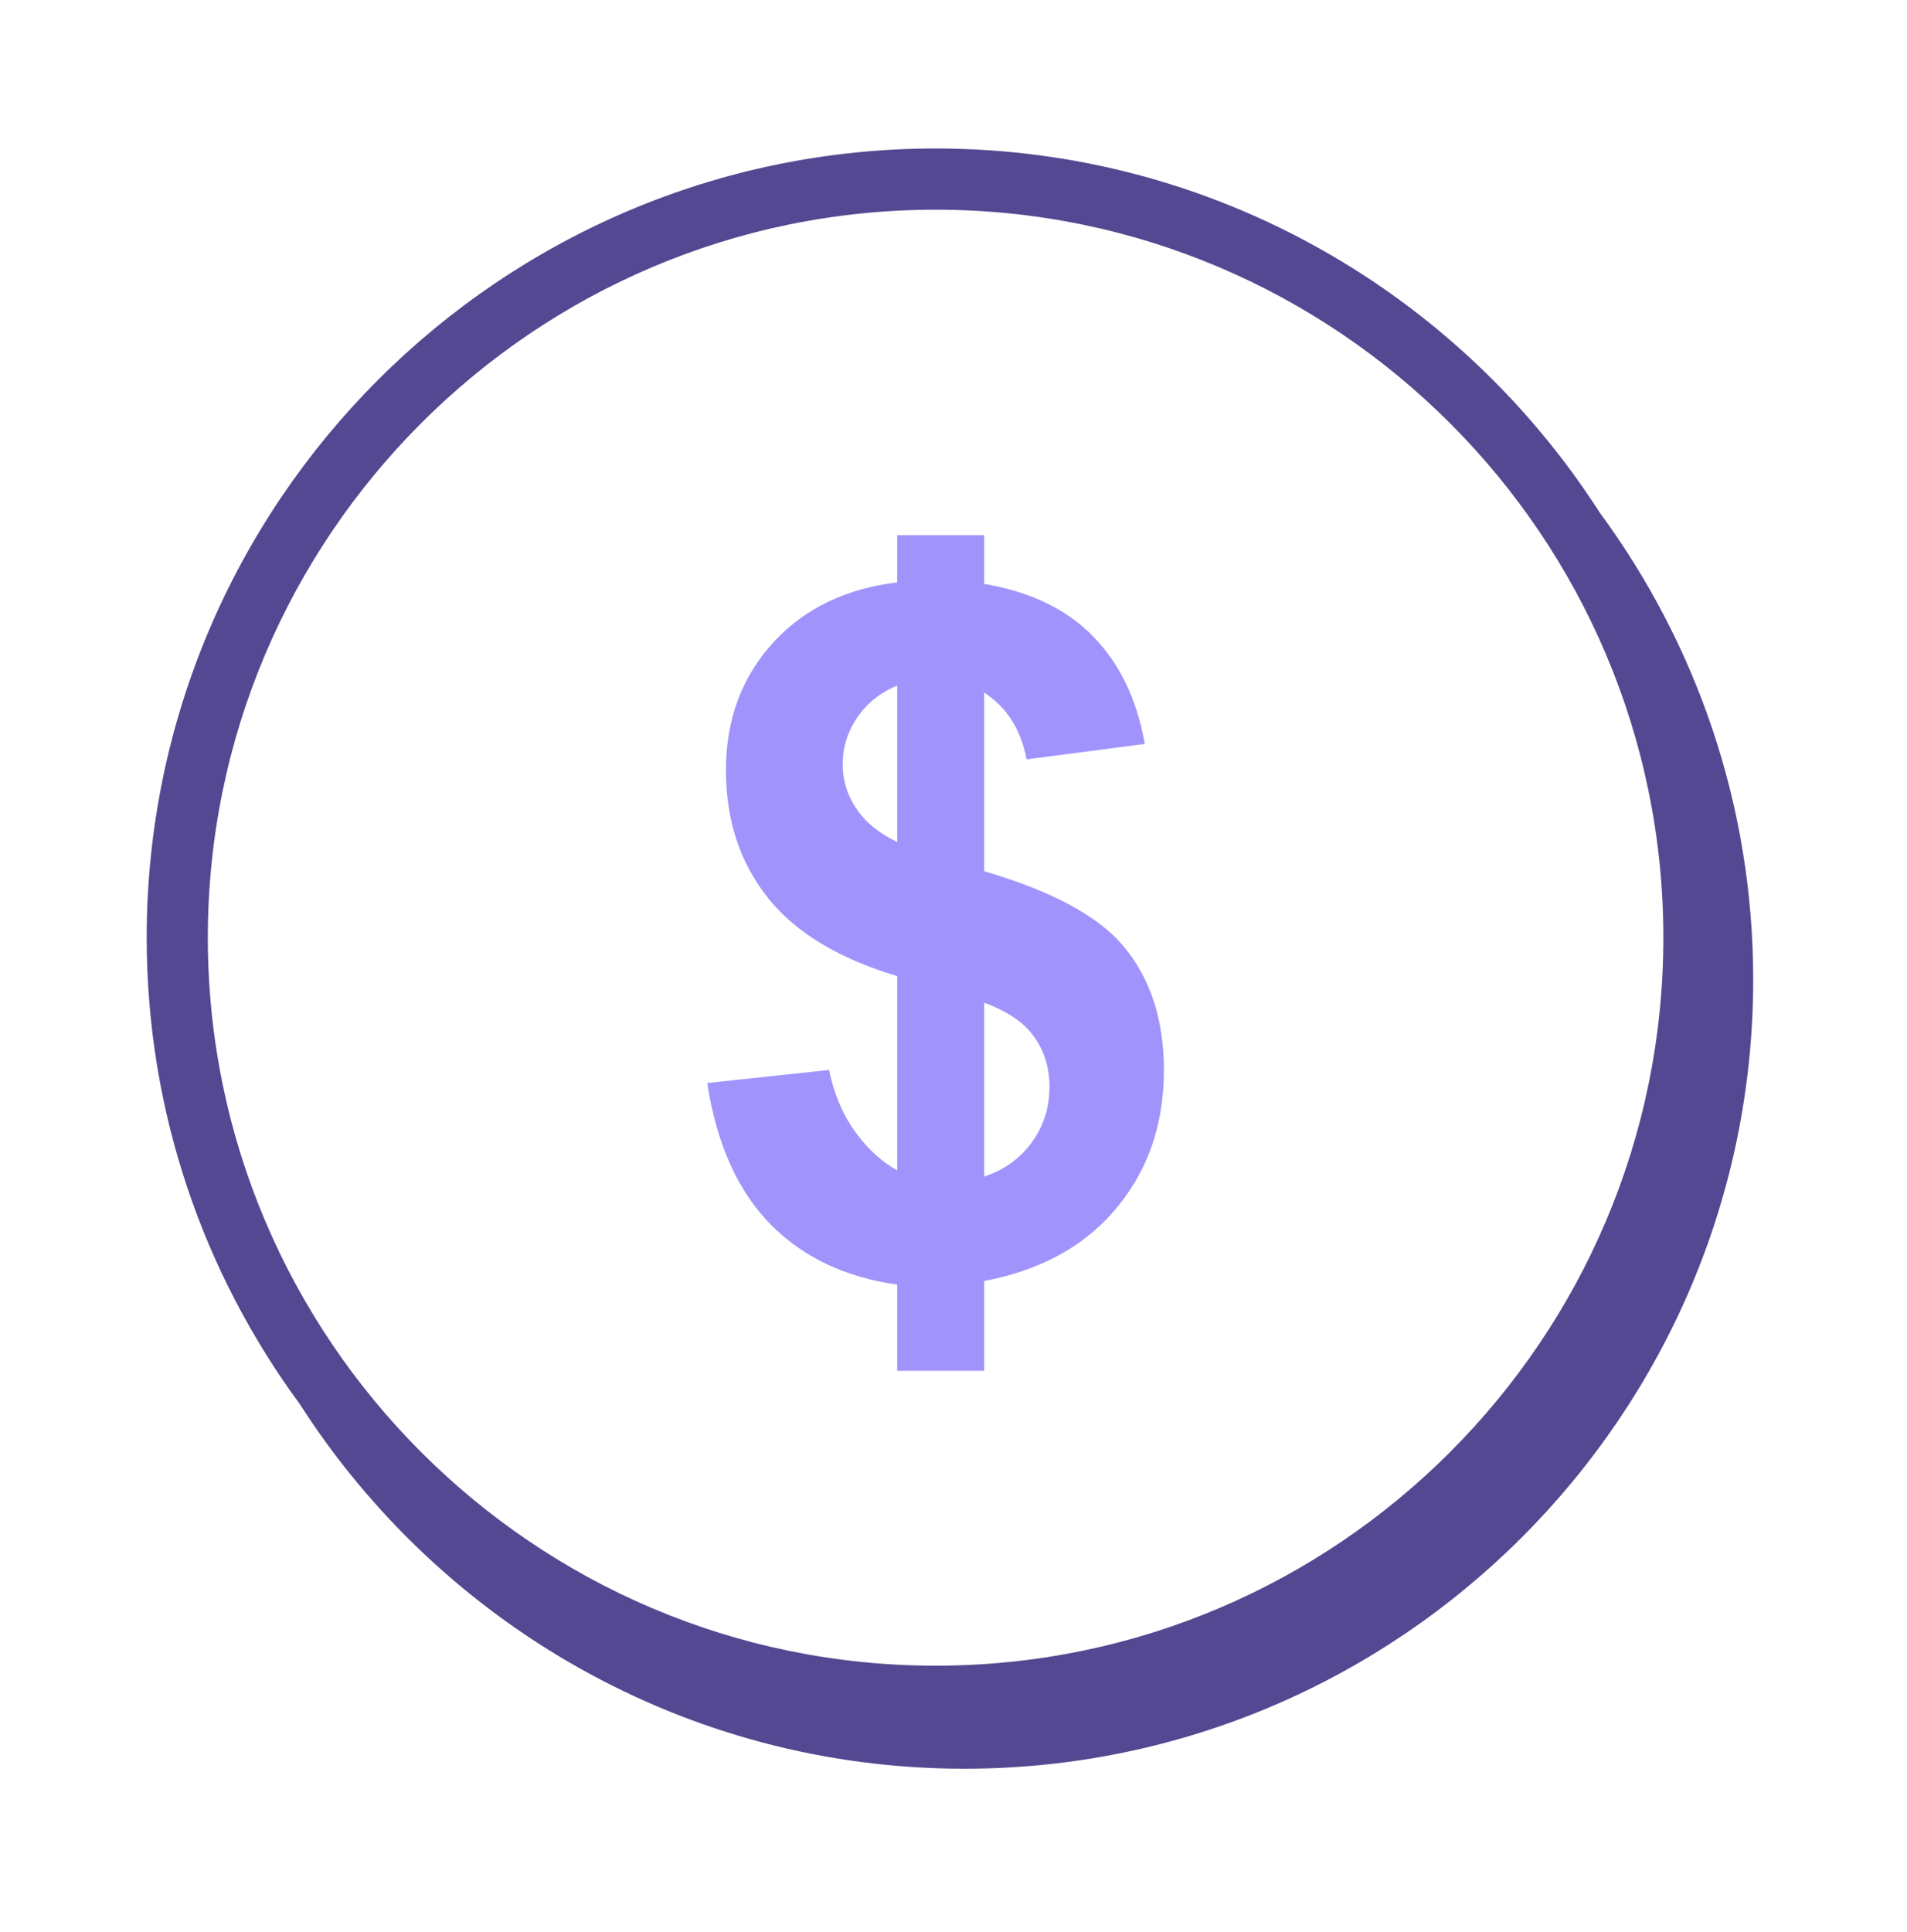 <svg width="78" height="79" viewBox="0 0 78 79" fill="none" xmlns="http://www.w3.org/2000/svg">
<path fill-rule="evenodd" clip-rule="evenodd" d="M38.268 68.109C21.854 68.109 8.5 54.755 8.5 38.341C8.5 21.927 21.854 8.574 38.268 8.574C54.681 8.574 68.035 21.927 68.035 38.341C68.035 54.755 54.681 68.109 38.268 68.109ZM65.437 20.967C59.696 12.019 49.666 6.072 38.268 6.072C20.476 6.072 6 20.547 6 38.34C6 45.473 8.331 52.07 12.266 57.418C18.006 66.372 28.039 72.322 39.442 72.322C57.234 72.322 71.709 57.847 71.709 40.055C71.709 32.917 69.375 26.317 65.437 20.967Z" fill="#534891"/>
<path fill-rule="evenodd" clip-rule="evenodd" d="M42.029 46.93C41.553 47.492 40.959 47.88 40.255 48.108V41C41.109 41.315 41.757 41.722 42.172 42.232C42.675 42.849 42.926 43.584 42.926 44.437C42.926 45.392 42.627 46.222 42.029 46.93ZM35.078 33.141C34.67 32.562 34.467 31.934 34.467 31.26C34.467 30.521 34.69 29.847 35.135 29.235C35.532 28.691 36.057 28.296 36.697 28.034V34.43C35.99 34.089 35.444 33.663 35.078 33.141ZM45.944 38.68C44.907 37.445 43.004 36.429 40.255 35.624V28.321C41.156 28.901 41.746 29.797 41.99 31.05L46.822 30.419C46.492 28.51 45.728 26.986 44.532 25.846C43.45 24.816 42.013 24.173 40.255 23.876V21.883H39.7H36.931H36.697V23.814C34.62 24.066 32.937 24.861 31.669 26.228C30.351 27.647 29.692 29.401 29.692 31.489C29.692 33.552 30.274 35.306 31.439 36.75C32.566 38.15 34.324 39.201 36.697 39.914V47.857C36.102 47.523 35.554 47.039 35.059 46.386C34.498 45.647 34.117 44.768 33.913 43.75L28.927 44.284C29.311 46.793 30.189 48.735 31.564 50.11C32.888 51.434 34.605 52.231 36.697 52.528V56.049H36.931H39.7H40.255V52.378C42.471 51.962 44.227 51.033 45.514 49.575C46.908 47.996 47.606 46.055 47.606 43.75C47.606 41.687 47.051 39.997 45.944 38.68Z" fill="#A094FC"/>
</svg>
